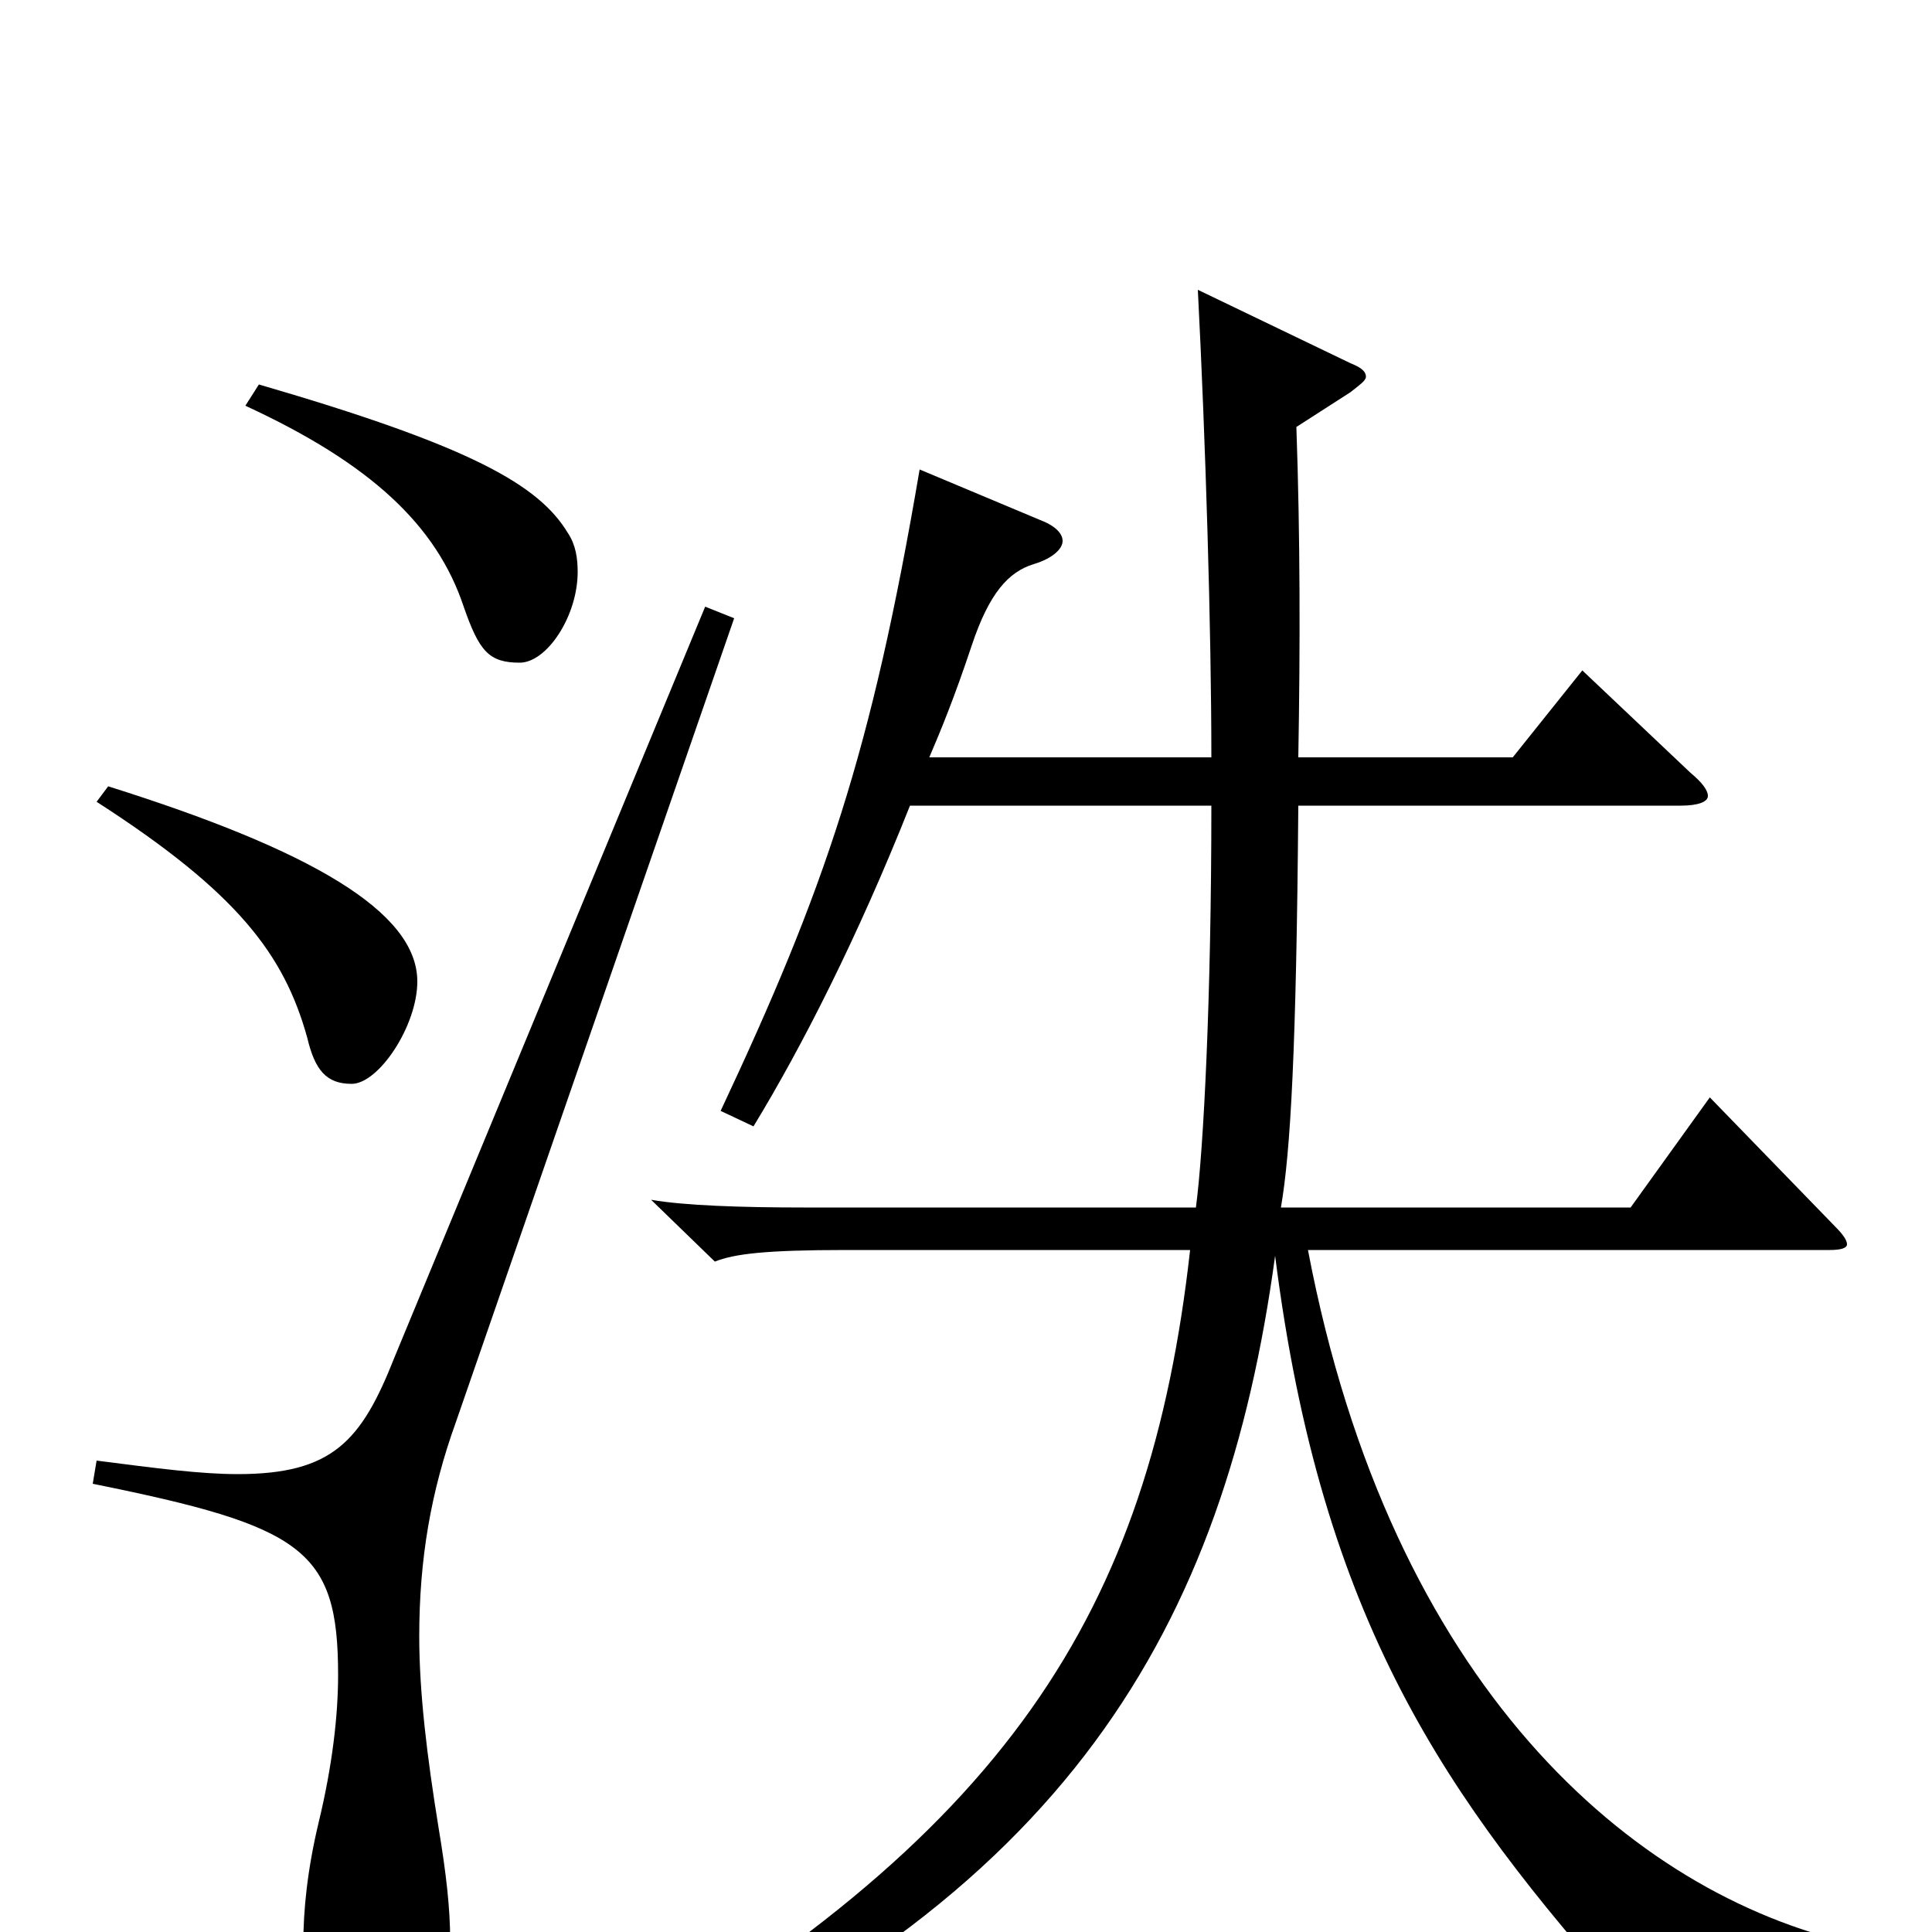 <svg xmlns="http://www.w3.org/2000/svg" viewBox="0 -1000 1000 1000">
	<path fill="#000000" d="M476 -757C451 -610 427 -540 373 -425L390 -417C415 -458 444 -515 471 -583H627C627 -484 623 -405 619 -375H416C384 -375 354 -376 337 -379L370 -347C380 -351 396 -353 438 -353H616C595 -166 522 -49 302 76L310 88C553 -15 634 -159 660 -350C684 -160 749 -69 842 36C846 41 850 43 854 43C858 43 861 41 865 38C882 24 908 17 959 20V6C845 -20 720 -127 677 -353H947C953 -353 956 -354 956 -356C956 -358 954 -361 950 -365L885 -432L844 -375H663C668 -404 671 -457 672 -583H870C879 -583 884 -585 884 -588C884 -591 881 -595 875 -600L819 -653L783 -608H672C673 -665 673 -722 671 -779L699 -797C704 -801 707 -803 707 -805C707 -808 704 -810 699 -812L620 -850C624 -772 627 -674 627 -608H481C487 -622 494 -639 503 -666C512 -693 522 -704 535 -708C545 -711 550 -716 550 -720C550 -724 546 -728 538 -731ZM365 -686L204 -297C187 -254 172 -237 123 -237C104 -237 81 -240 50 -244L48 -232C157 -210 175 -198 175 -133C175 -112 172 -86 165 -57C159 -32 157 -11 157 6C157 53 179 57 192 57C219 57 233 44 233 4C233 -12 231 -30 227 -54C221 -91 217 -124 217 -153C217 -193 223 -228 236 -264L380 -680ZM50 -585C123 -538 147 -506 159 -463C163 -446 169 -439 182 -439C196 -439 216 -469 216 -492C216 -528 161 -560 56 -593ZM127 -790C192 -760 226 -728 240 -686C248 -663 253 -657 269 -657C283 -657 299 -681 299 -704C299 -711 298 -718 294 -724C279 -749 244 -769 134 -801Z"/>
</svg>